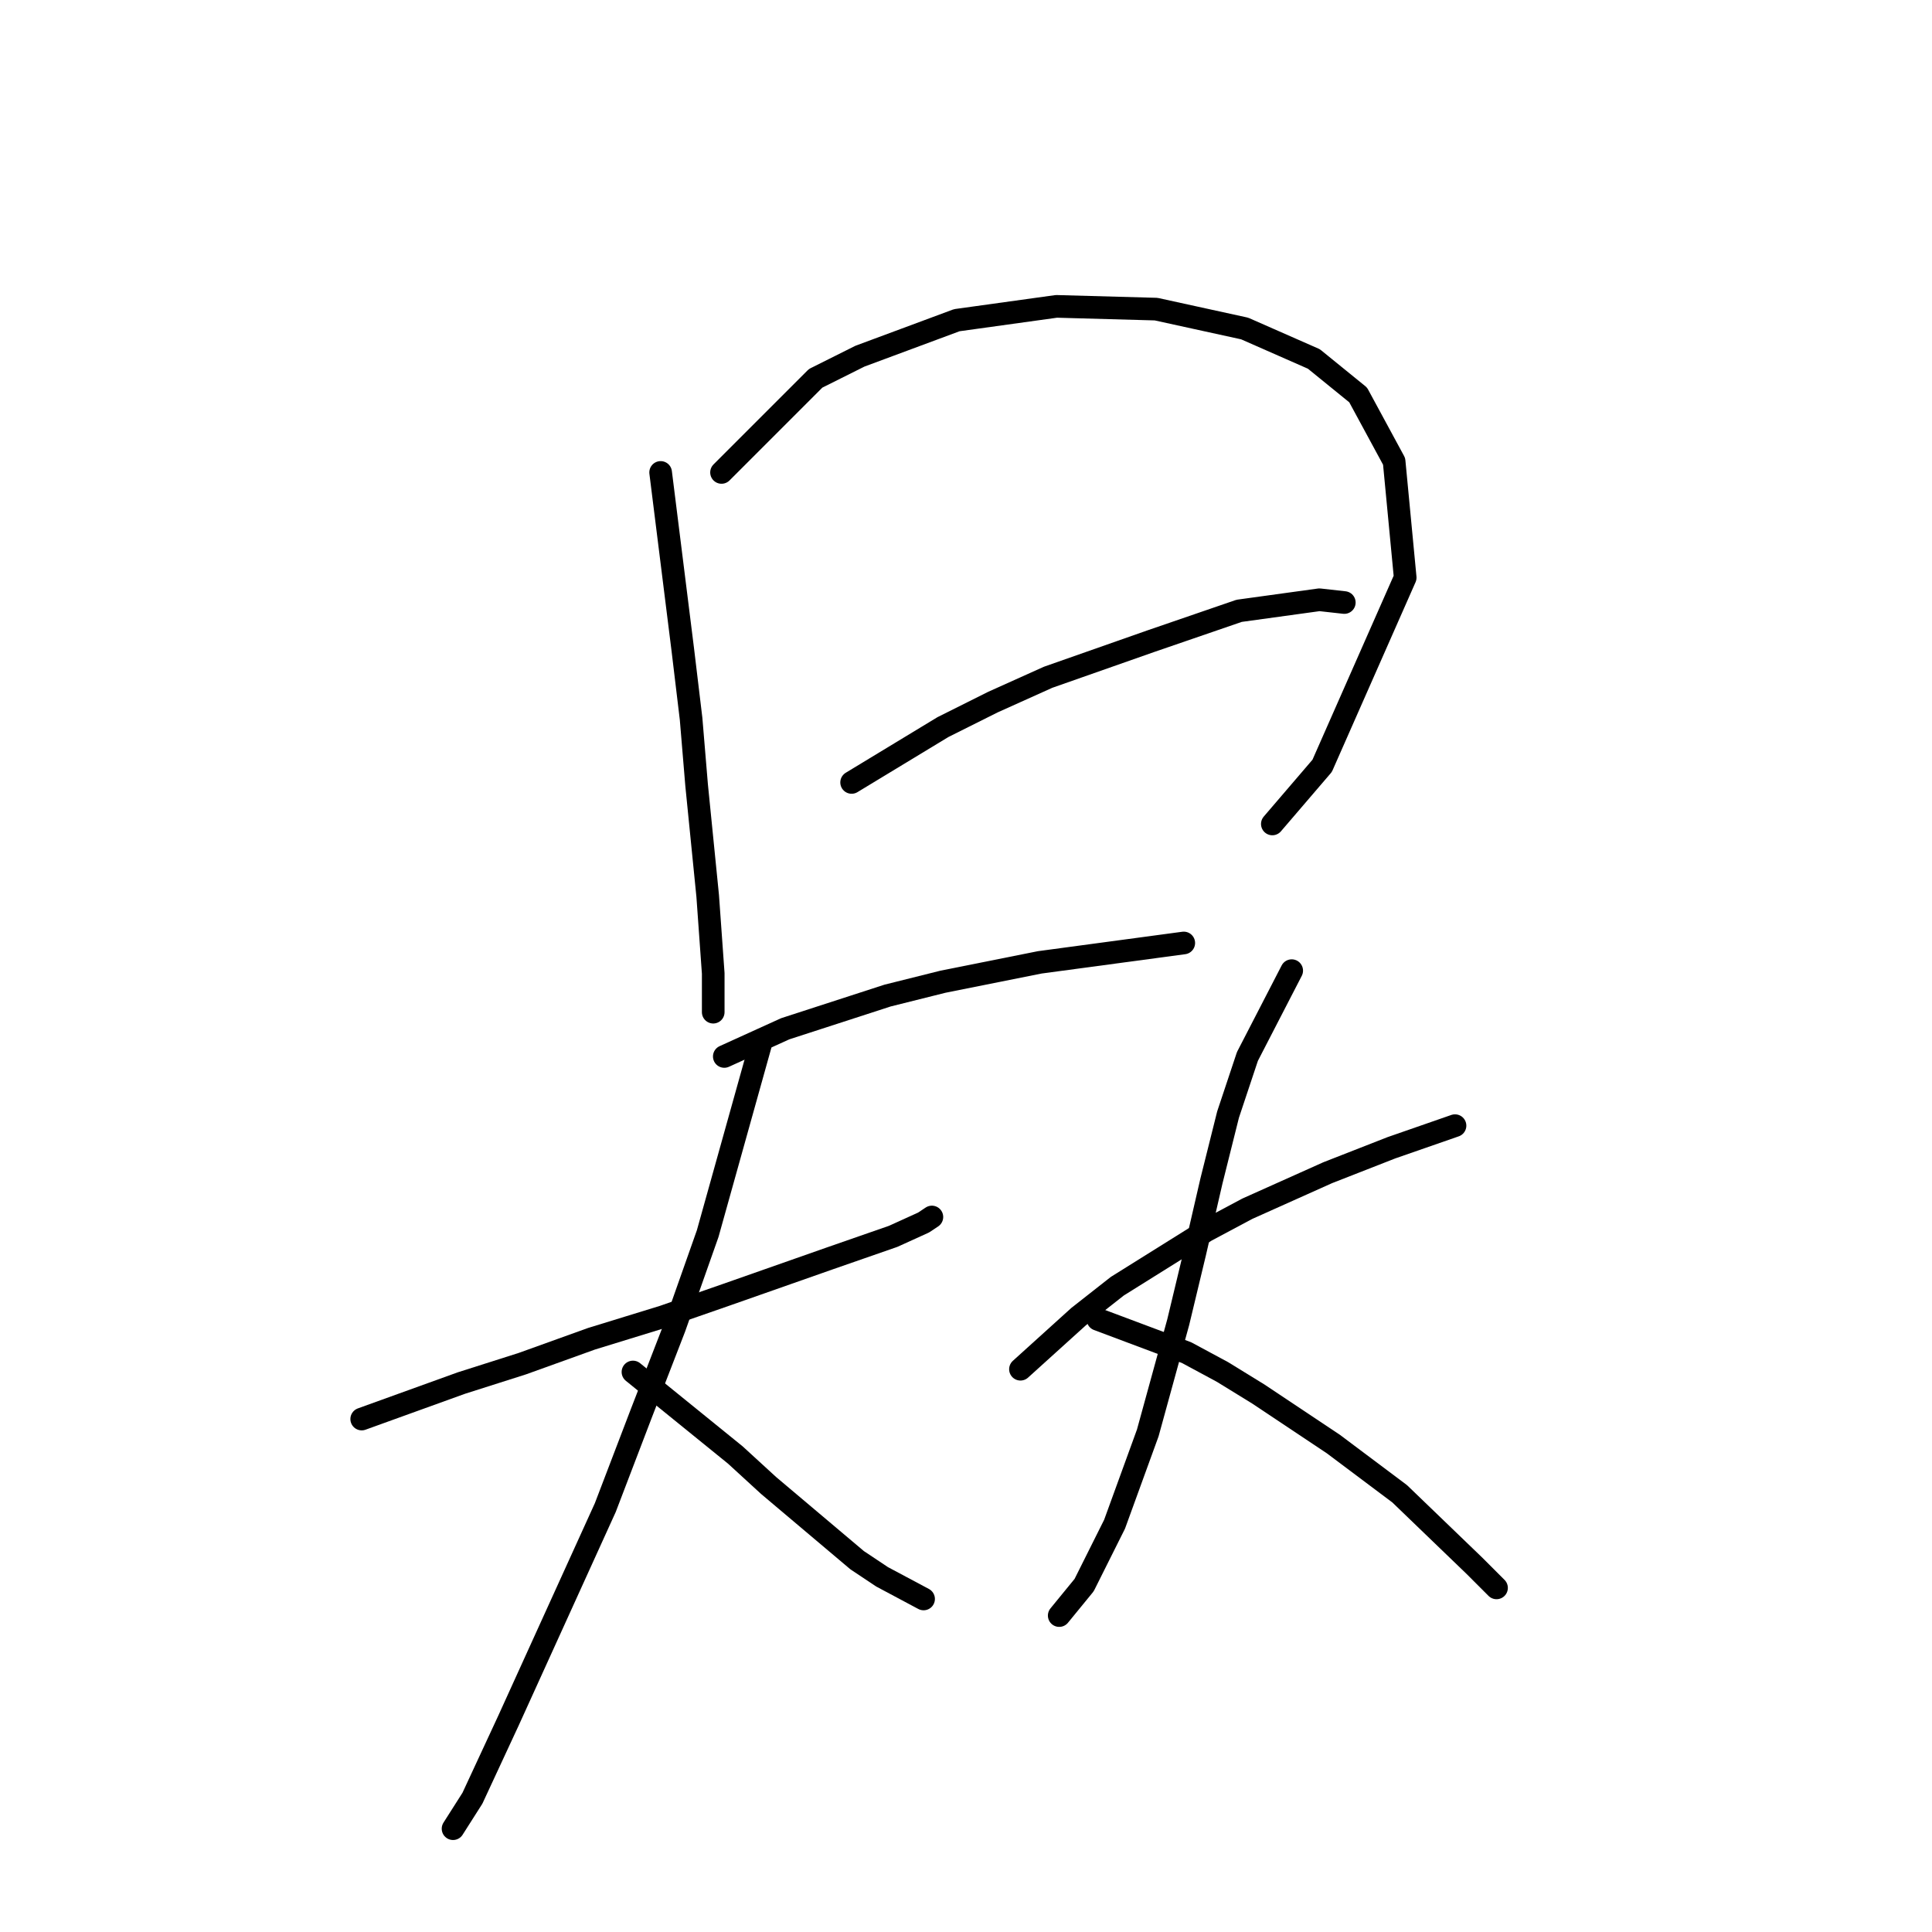 <?xml version="1.0" standalone="no"?>
    <svg width="256" height="256" xmlns="http://www.w3.org/2000/svg" version="1.1">
    <polyline stroke="black" stroke-width="3" stroke-linecap="round" fill="transparent" stroke-linejoin="round" points="87.538 62.6 90.472 86.072 91.572 95.241 92.306 104.044 93.773 118.714 94.506 128.983 94.506 134.118 94.506 134.118 " />
        <polyline stroke="black" stroke-width="3" stroke-linecap="round" fill="transparent" stroke-linejoin="round" points="95.606 62.6 108.076 50.13 113.944 47.196 126.781 42.428 139.984 40.595 153.187 40.961 164.923 43.529 174.092 47.563 179.961 52.331 184.728 61.133 186.195 76.537 175.193 101.476 168.591 109.178 168.591 109.178 " />
        <polyline stroke="black" stroke-width="3" stroke-linecap="round" fill="transparent" stroke-linejoin="round" points="112.844 103.677 124.947 96.342 131.549 93.041 138.884 89.74 152.454 84.972 164.19 80.938 174.826 79.471 178.127 79.838 178.127 79.838 " />
        <polyline stroke="black" stroke-width="3" stroke-linecap="round" fill="transparent" stroke-linejoin="round" points="95.973 139.986 104.042 136.318 117.612 131.917 124.947 130.083 137.783 127.516 156.855 124.949 156.855 124.949 " />
        <polyline stroke="black" stroke-width="3" stroke-linecap="round" fill="transparent" stroke-linejoin="round" points="47.928 188.031 61.131 183.263 69.2 180.696 78.369 177.395 87.904 174.461 96.34 171.527 109.91 166.759 118.345 163.825 122.38 161.991 123.48 161.258 123.48 161.258 " />
        <polyline stroke="black" stroke-width="3" stroke-linecap="round" fill="transparent" stroke-linejoin="round" points="100.741 138.519 93.773 163.458 89.371 175.928 84.97 187.297 80.203 199.767 67.366 228.008 62.598 238.277 60.031 242.311 60.031 242.311 " />
        <polyline stroke="black" stroke-width="3" stroke-linecap="round" fill="transparent" stroke-linejoin="round" points="83.87 181.796 97.44 192.799 101.841 196.833 113.577 206.736 116.878 208.936 122.38 211.87 122.38 211.87 " />
        <polyline stroke="black" stroke-width="3" stroke-linecap="round" fill="transparent" stroke-linejoin="round" points="135.216 181.429 142.918 174.461 148.053 170.427 159.789 163.091 165.29 160.157 175.926 155.39 184.362 152.089 192.797 149.155 192.797 149.155 " />
        <polyline stroke="black" stroke-width="3" stroke-linecap="round" fill="transparent" stroke-linejoin="round" points="171.158 128.616 165.29 139.986 162.723 147.688 160.522 156.49 158.322 166.026 156.121 175.194 152.087 189.865 147.686 201.968 143.652 210.036 140.351 214.071 140.351 214.071 " />
        <polyline stroke="black" stroke-width="3" stroke-linecap="round" fill="transparent" stroke-linejoin="round" points="145.485 174.828 157.222 179.229 161.989 181.796 166.757 184.73 176.66 191.332 185.462 197.933 195.364 207.469 198.298 210.403 198.298 210.403 " />
        </svg>